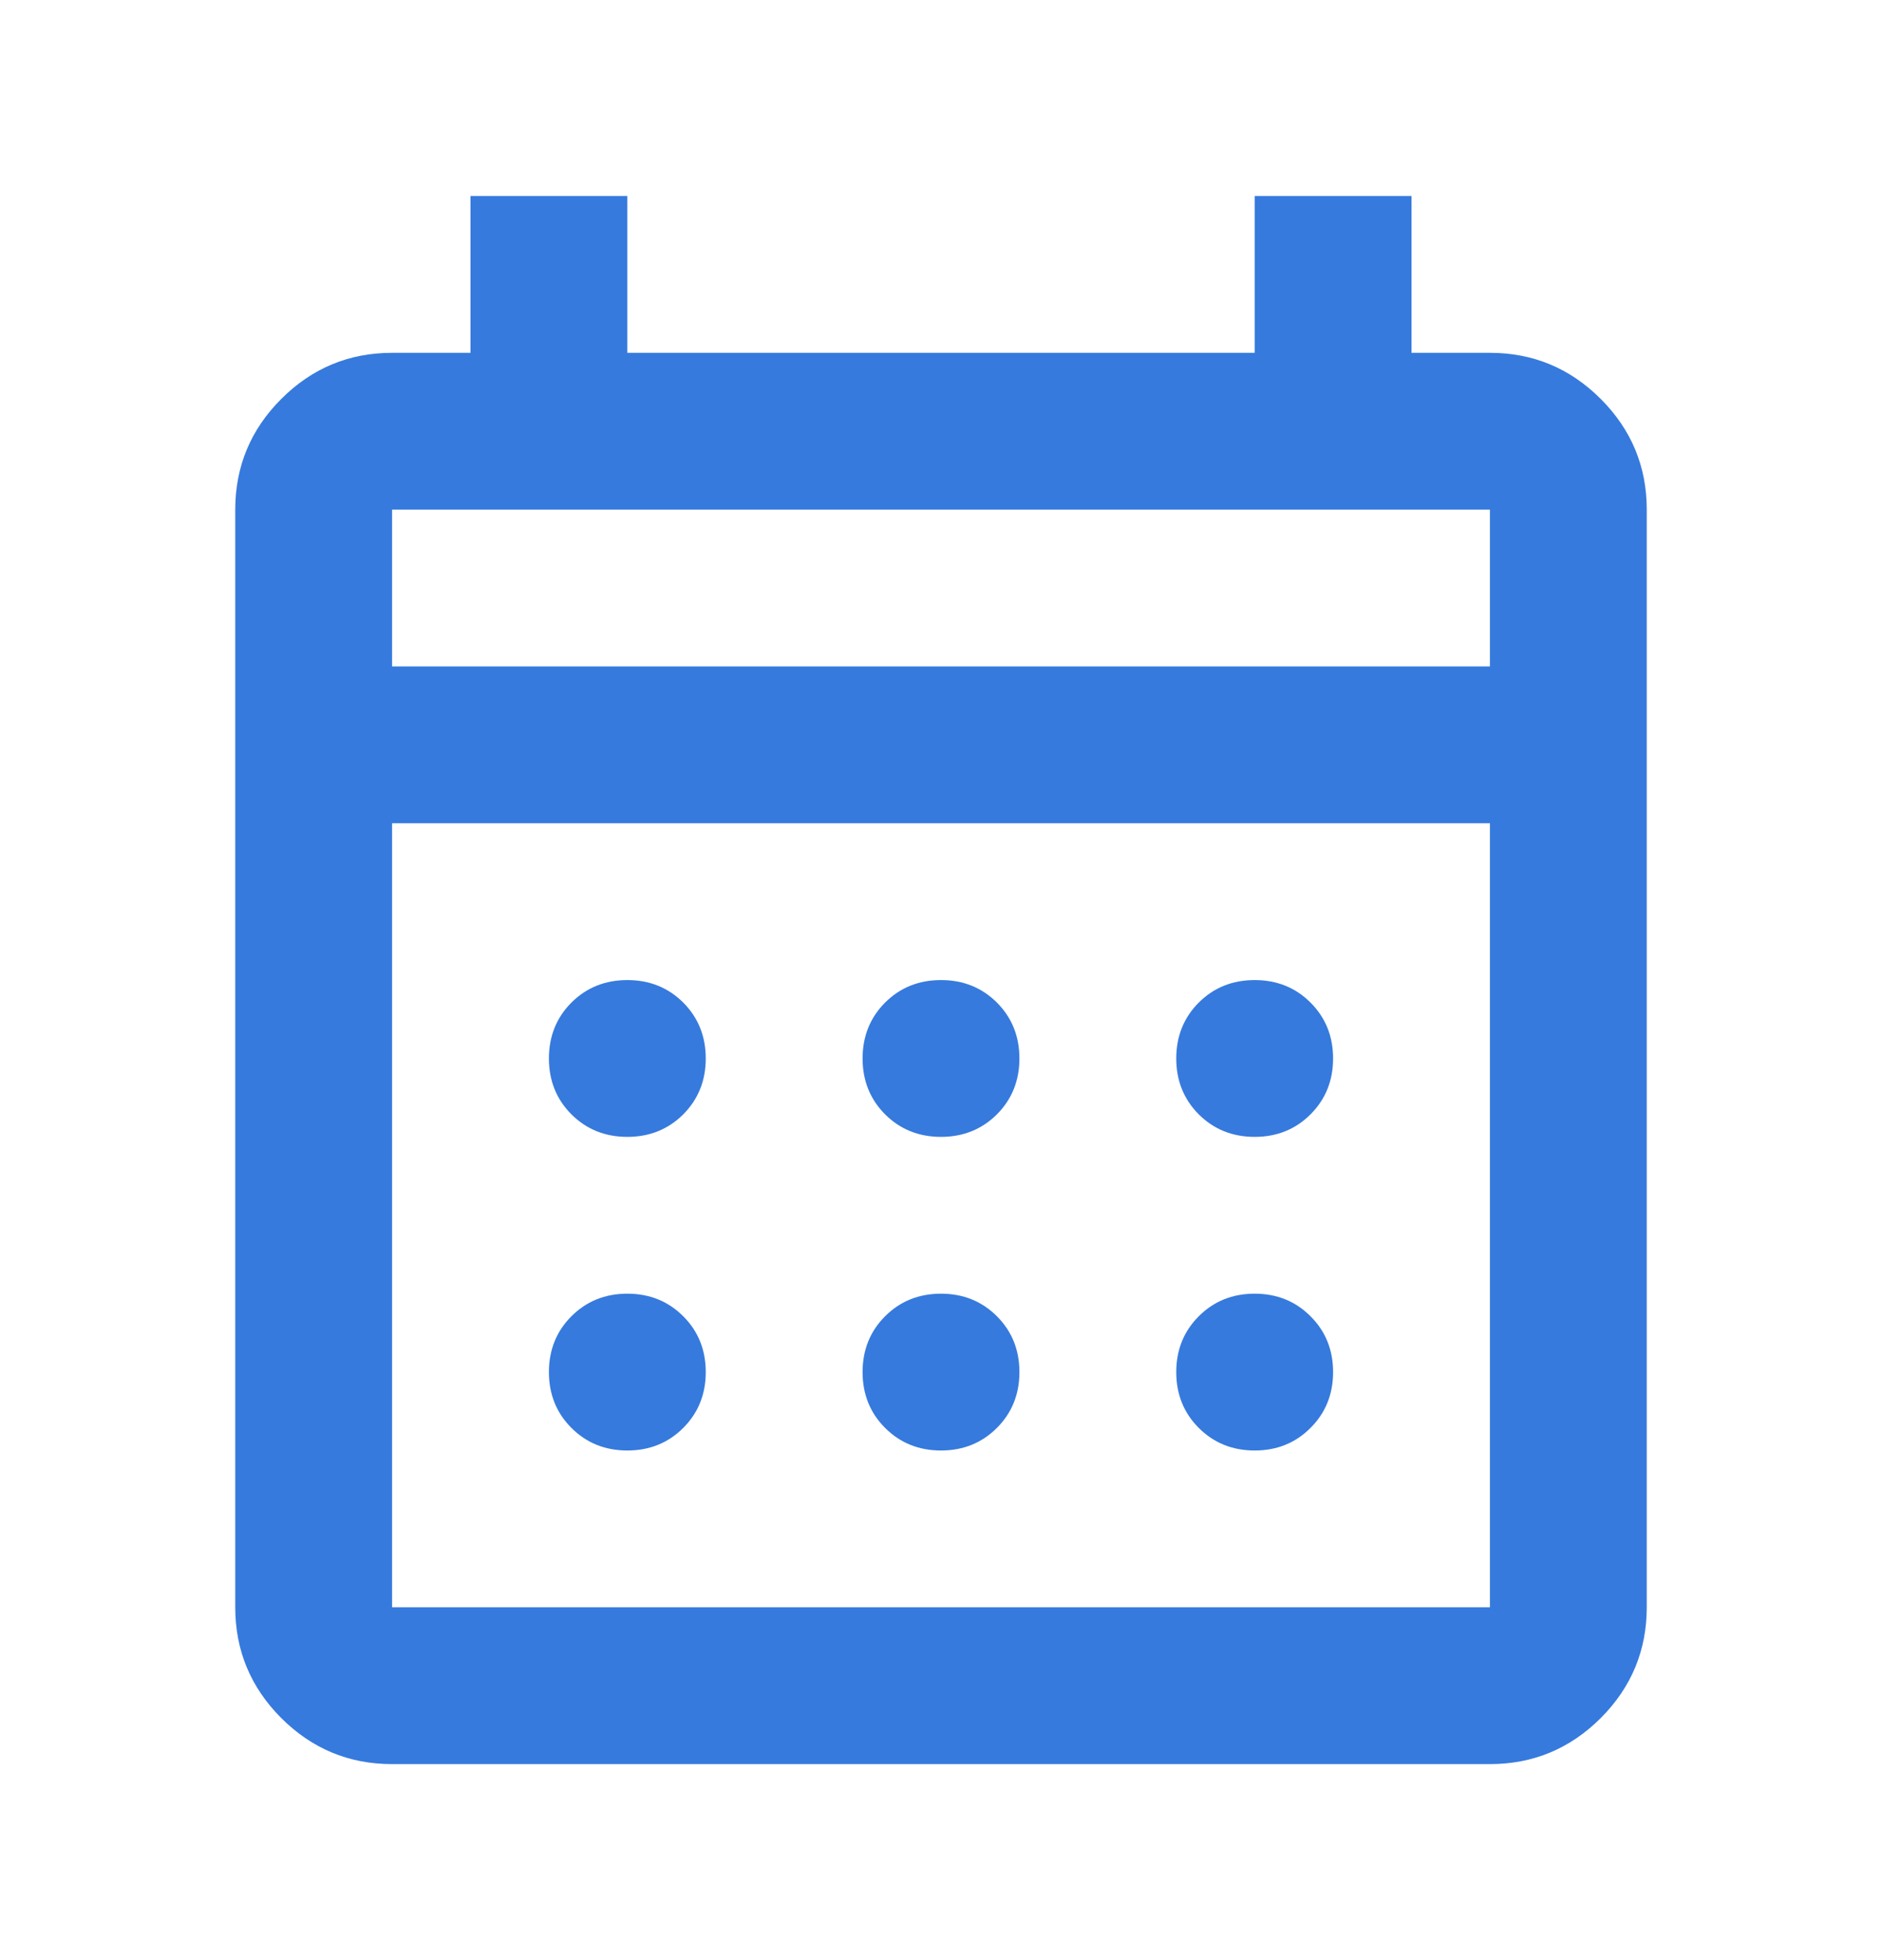 <svg width="24" height="25" viewBox="0 0 24 25" fill="none" xmlns="http://www.w3.org/2000/svg">
<mask id="mask0_146_2358" style="mask-type:alpha" maskUnits="userSpaceOnUse" x="0" y="0" width="24" height="25">
<rect y="0.5" width="24" height="24" fill="#D9D9D9"/>
</mask>
<g mask="url(#mask0_146_2358)">
<path d="M5 22.5C4.45 22.5 3.979 22.304 3.587 21.913C3.196 21.521 3 21.05 3 20.5V6.5C3 5.95 3.196 5.479 3.587 5.088C3.979 4.696 4.45 4.5 5 4.5H6V2.5H8V4.5H16V2.5H18V4.5H19C19.55 4.5 20.021 4.696 20.413 5.088C20.804 5.479 21 5.95 21 6.5V20.5C21 21.05 20.804 21.521 20.413 21.913C20.021 22.304 19.55 22.5 19 22.5H5ZM5 20.5H19V10.5H5V20.5ZM5 8.5H19V6.5H5V8.5ZM12 14.5C11.717 14.5 11.479 14.404 11.287 14.213C11.096 14.021 11 13.783 11 13.5C11 13.217 11.096 12.979 11.287 12.787C11.479 12.596 11.717 12.5 12 12.5C12.283 12.5 12.521 12.596 12.713 12.787C12.904 12.979 13 13.217 13 13.5C13 13.783 12.904 14.021 12.713 14.213C12.521 14.404 12.283 14.5 12 14.5ZM8 14.5C7.717 14.5 7.479 14.404 7.287 14.213C7.096 14.021 7 13.783 7 13.5C7 13.217 7.096 12.979 7.287 12.787C7.479 12.596 7.717 12.5 8 12.5C8.283 12.5 8.521 12.596 8.713 12.787C8.904 12.979 9 13.217 9 13.5C9 13.783 8.904 14.021 8.713 14.213C8.521 14.404 8.283 14.5 8 14.5ZM16 14.5C15.717 14.5 15.479 14.404 15.287 14.213C15.096 14.021 15 13.783 15 13.5C15 13.217 15.096 12.979 15.287 12.787C15.479 12.596 15.717 12.5 16 12.5C16.283 12.5 16.521 12.596 16.712 12.787C16.904 12.979 17 13.217 17 13.5C17 13.783 16.904 14.021 16.712 14.213C16.521 14.404 16.283 14.5 16 14.5ZM12 18.5C11.717 18.5 11.479 18.404 11.287 18.212C11.096 18.021 11 17.783 11 17.5C11 17.217 11.096 16.979 11.287 16.788C11.479 16.596 11.717 16.5 12 16.5C12.283 16.5 12.521 16.596 12.713 16.788C12.904 16.979 13 17.217 13 17.5C13 17.783 12.904 18.021 12.713 18.212C12.521 18.404 12.283 18.5 12 18.5ZM8 18.5C7.717 18.5 7.479 18.404 7.287 18.212C7.096 18.021 7 17.783 7 17.5C7 17.217 7.096 16.979 7.287 16.788C7.479 16.596 7.717 16.5 8 16.5C8.283 16.5 8.521 16.596 8.713 16.788C8.904 16.979 9 17.217 9 17.5C9 17.783 8.904 18.021 8.713 18.212C8.521 18.404 8.283 18.5 8 18.5ZM16 18.5C15.717 18.5 15.479 18.404 15.287 18.212C15.096 18.021 15 17.783 15 17.5C15 17.217 15.096 16.979 15.287 16.788C15.479 16.596 15.717 16.5 16 16.5C16.283 16.5 16.521 16.596 16.712 16.788C16.904 16.979 17 17.217 17 17.5C17 17.783 16.904 18.021 16.712 18.212C16.521 18.404 16.283 18.5 16 18.5Z" fill="#367ADD"/>
</g>
</svg>
